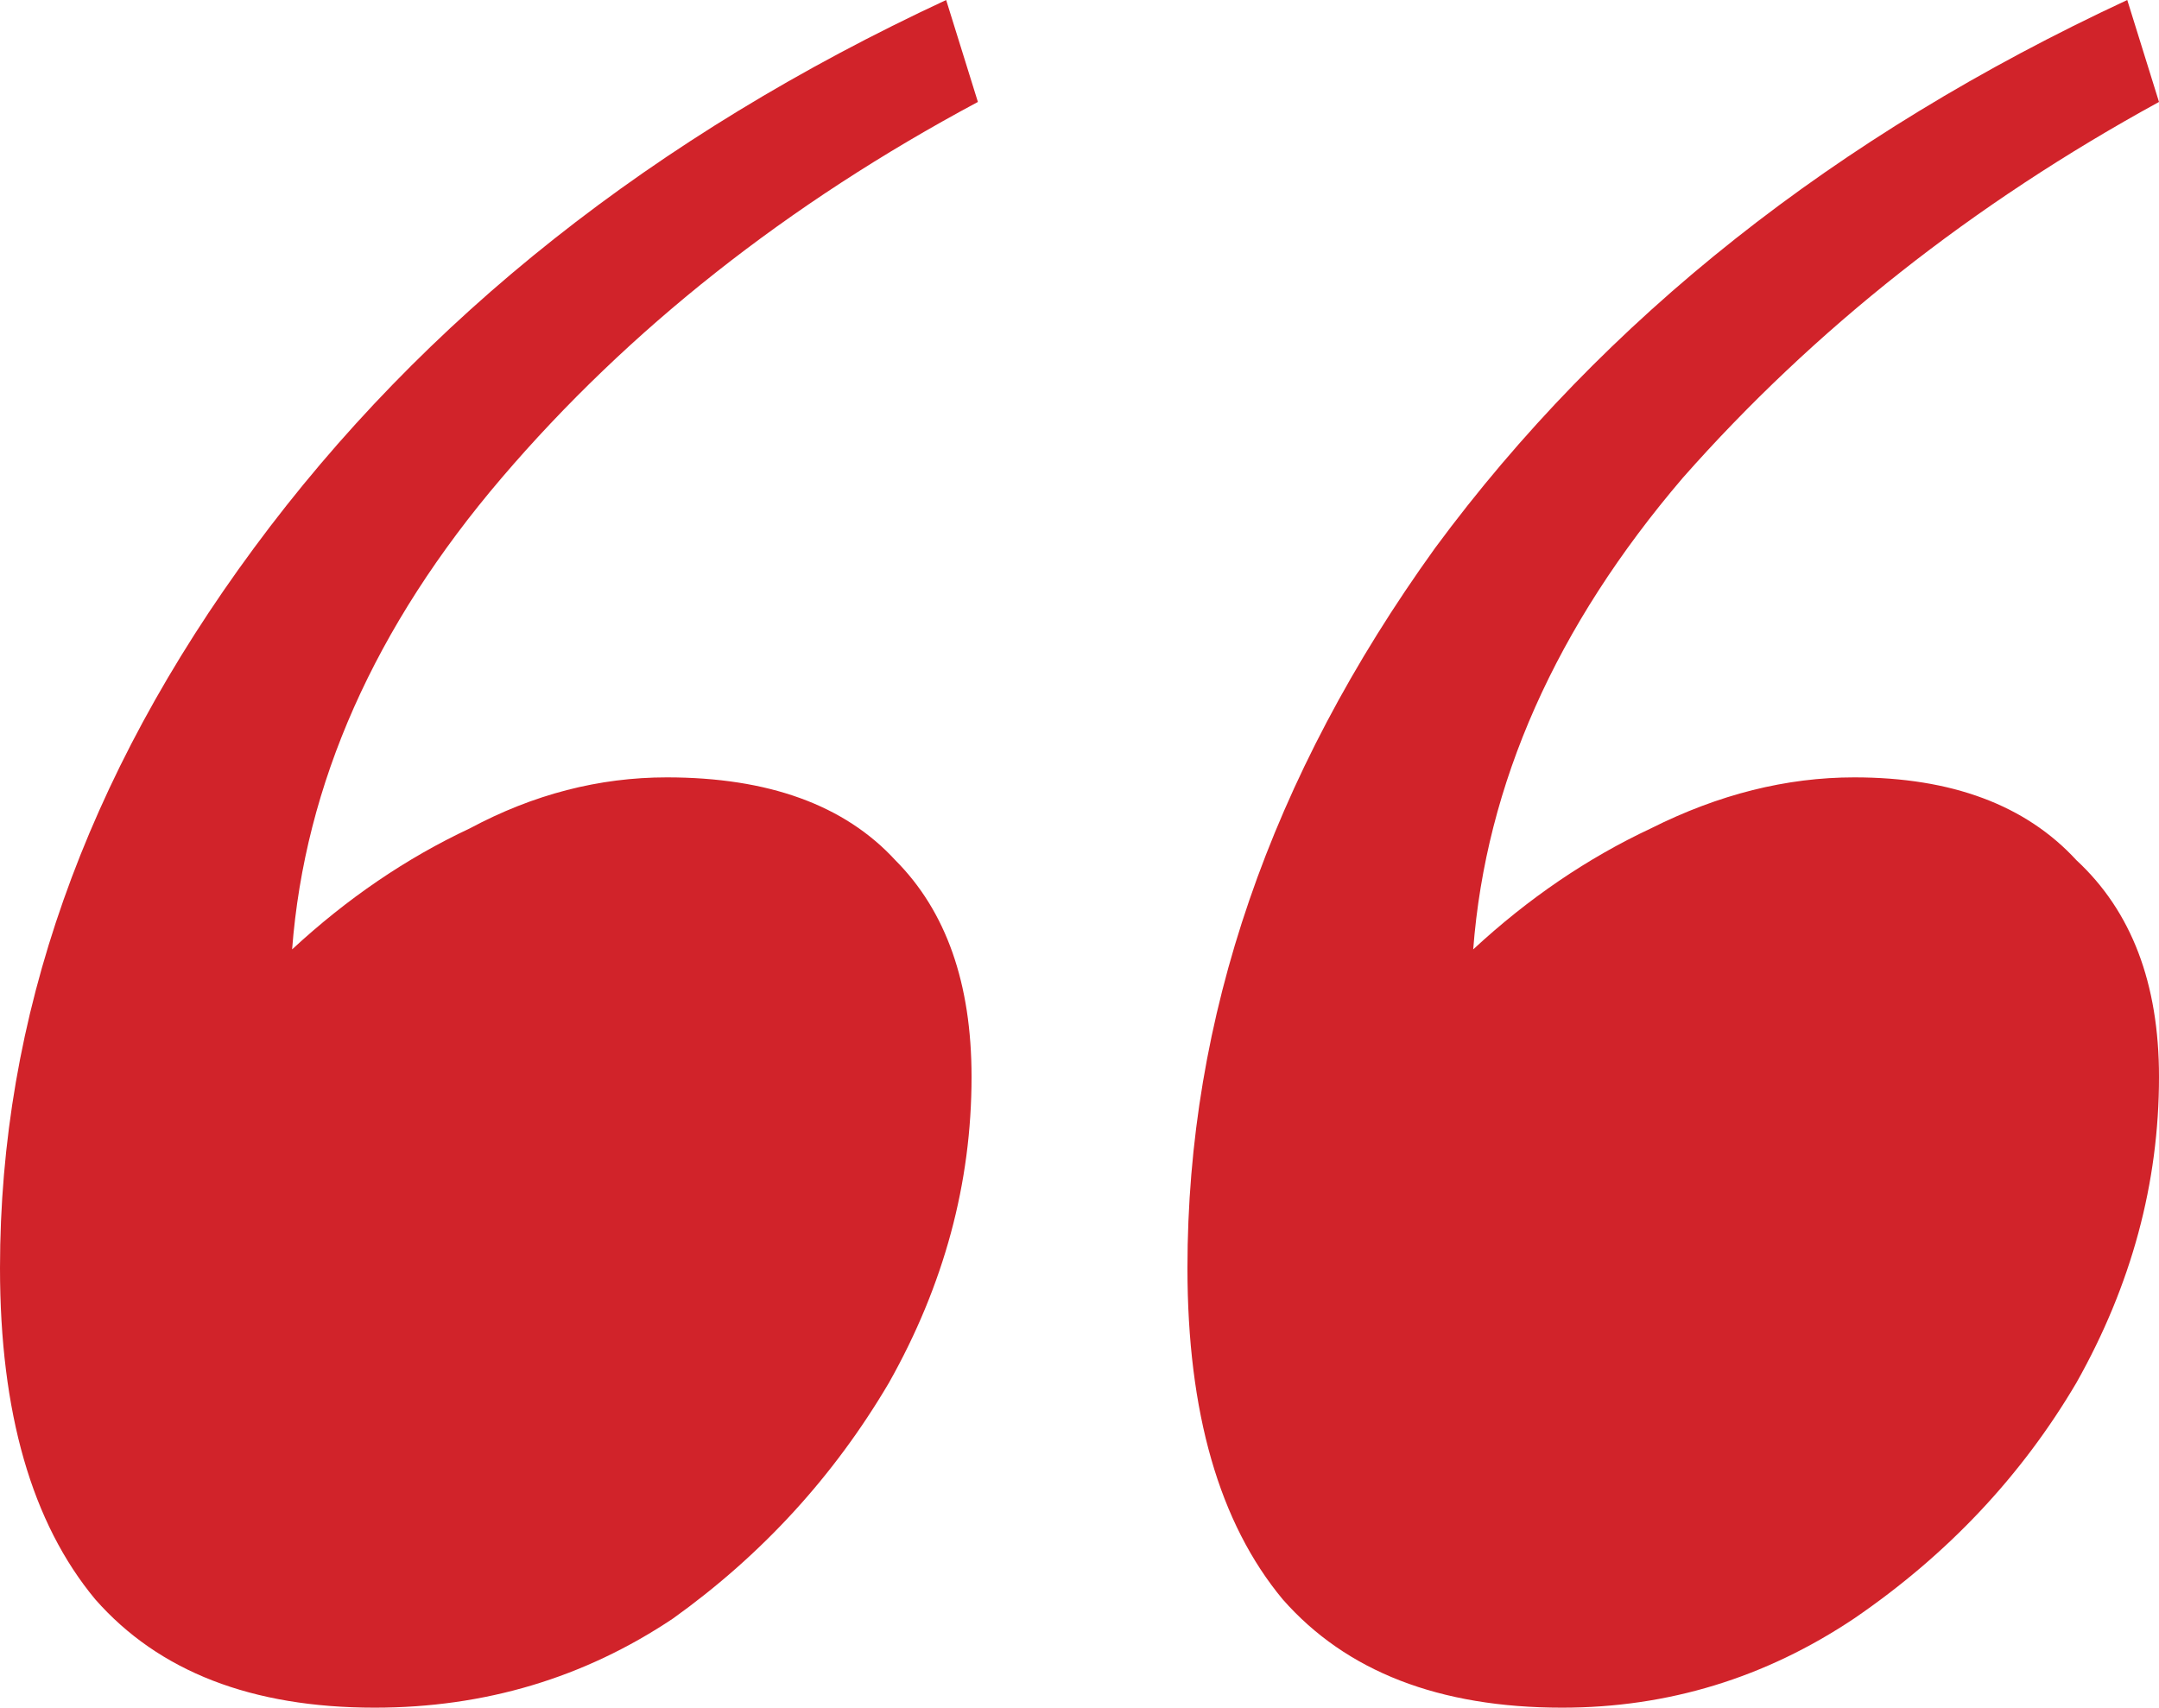 <svg width="67" height="53" viewBox="0 0 67 53" fill="none" xmlns="http://www.w3.org/2000/svg">
<path d="M36.85 39.355C36.85 31.576 39.412 24.127 44.535 17.008C49.79 9.888 56.95 4.219 66.015 0L67 3.164C61.22 6.328 56.293 10.218 52.221 14.832C48.279 19.447 46.112 24.325 45.718 29.466C47.425 27.884 49.265 26.632 51.235 25.709C53.337 24.654 55.439 24.127 57.541 24.127C60.563 24.127 62.862 24.984 64.438 26.698C66.146 28.28 67 30.521 67 33.422C67 36.718 66.146 39.882 64.438 42.914C62.73 45.815 60.431 48.254 57.541 50.231C54.782 52.077 51.761 53 48.477 53C44.667 53 41.776 51.879 39.806 49.638C37.835 47.265 36.85 43.837 36.85 39.355ZM0 39.355C0 31.576 2.627 24.127 7.882 17.008C13.137 9.888 20.297 4.219 29.362 0L30.347 3.164C24.435 6.328 19.509 10.218 15.568 14.832C11.627 19.447 9.459 24.325 9.065 29.466C10.773 27.884 12.612 26.632 14.582 25.709C16.553 24.654 18.589 24.127 20.691 24.127C23.844 24.127 26.209 24.984 27.785 26.698C29.362 28.28 30.15 30.521 30.15 33.422C30.15 36.718 29.296 39.882 27.588 42.914C25.88 45.815 23.647 48.254 20.888 50.231C18.129 52.077 15.042 53 11.627 53C7.817 53 4.926 51.879 2.956 49.638C0.985 47.265 0 43.837 0 39.355Z" fill="#D1232A"/>
</svg>
